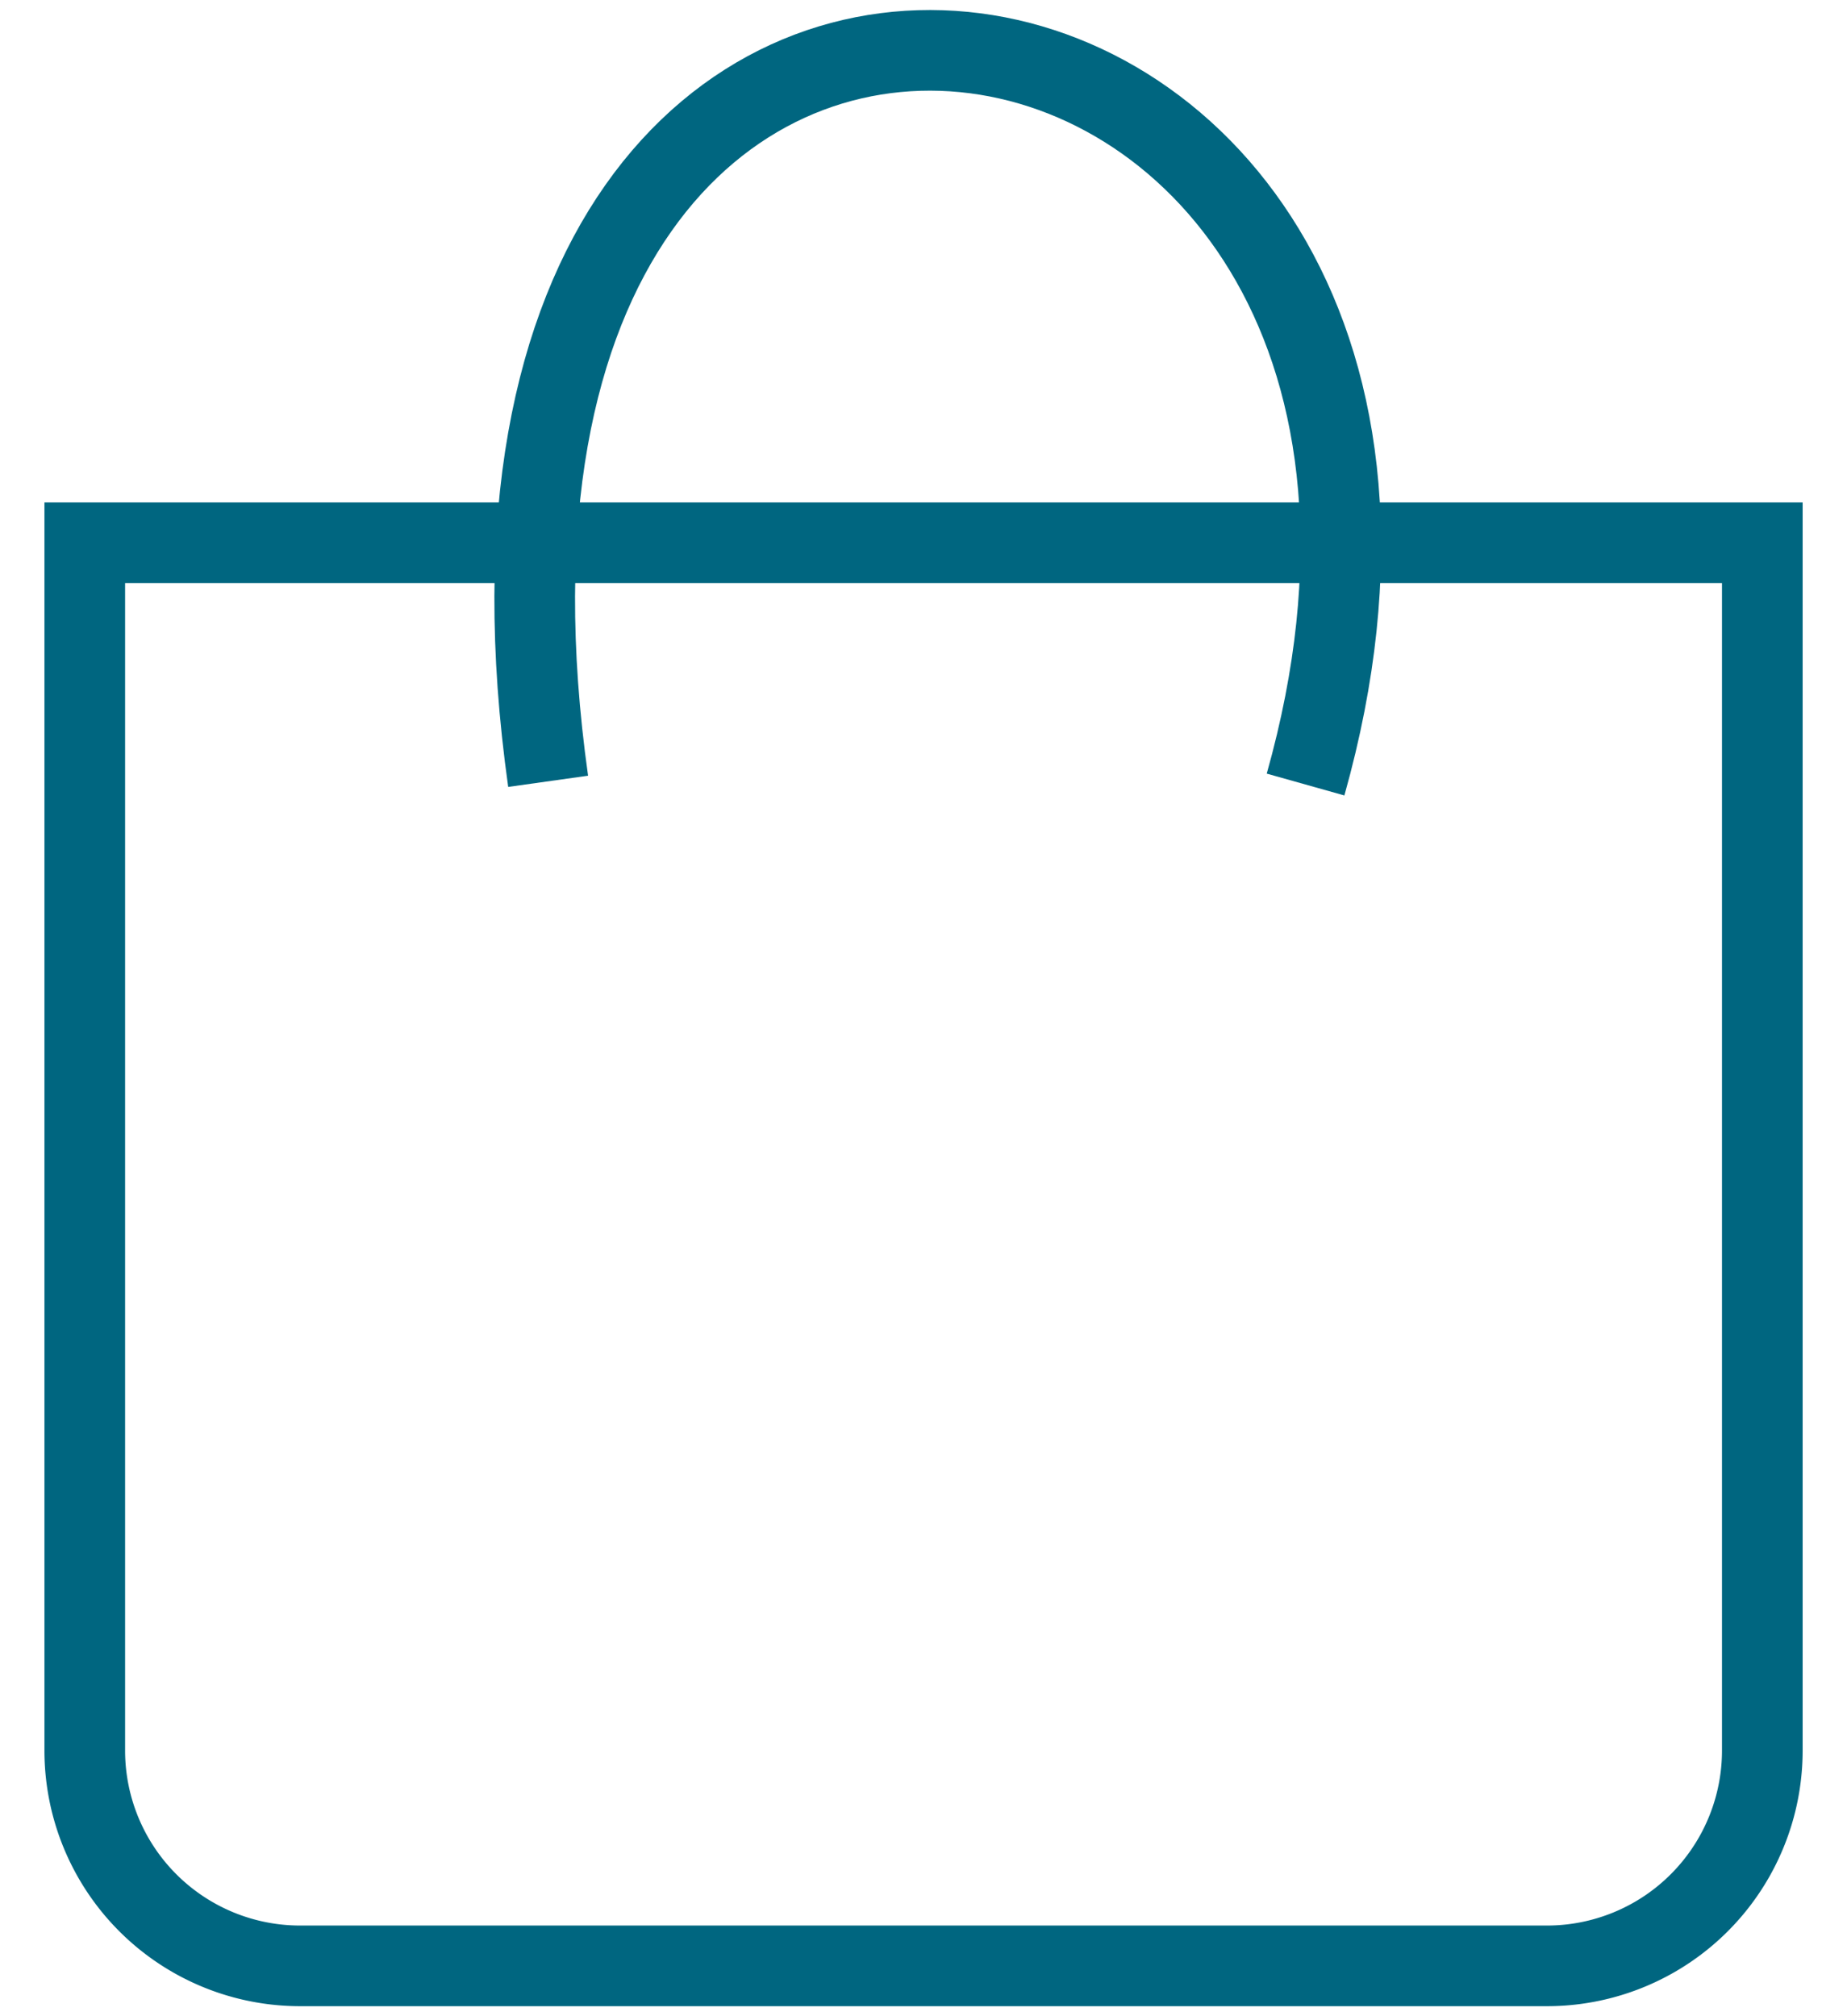 <?xml version="1.0" encoding="UTF-8" standalone="no"?>
<!-- Created with Inkscape (http://www.inkscape.org/) -->

<svg
   xmlns="http://www.w3.org/2000/svg"
   width="22.9"
   height="25"
   x="0"
   y="0"
   version="1.1"
   viewBox="0 0 22.05 25"
   >
   <path
      fill="none"
      stroke="#006680"
      strokeWidth="1.25"
      d="M21.425 6.73V21.7a2.67 2.67 0 01-2.676 2.676H3.299A2.67 2.67 0 01.626 21.7V6.73z"
   ></path>
   <path
      fill="none"
      stroke="#006680"
      strokeWidth="1.25"
      d="M6.371 9.688c-1.855-13.205 12.475-10.923 9.391.04"
   ></path>
</svg>
